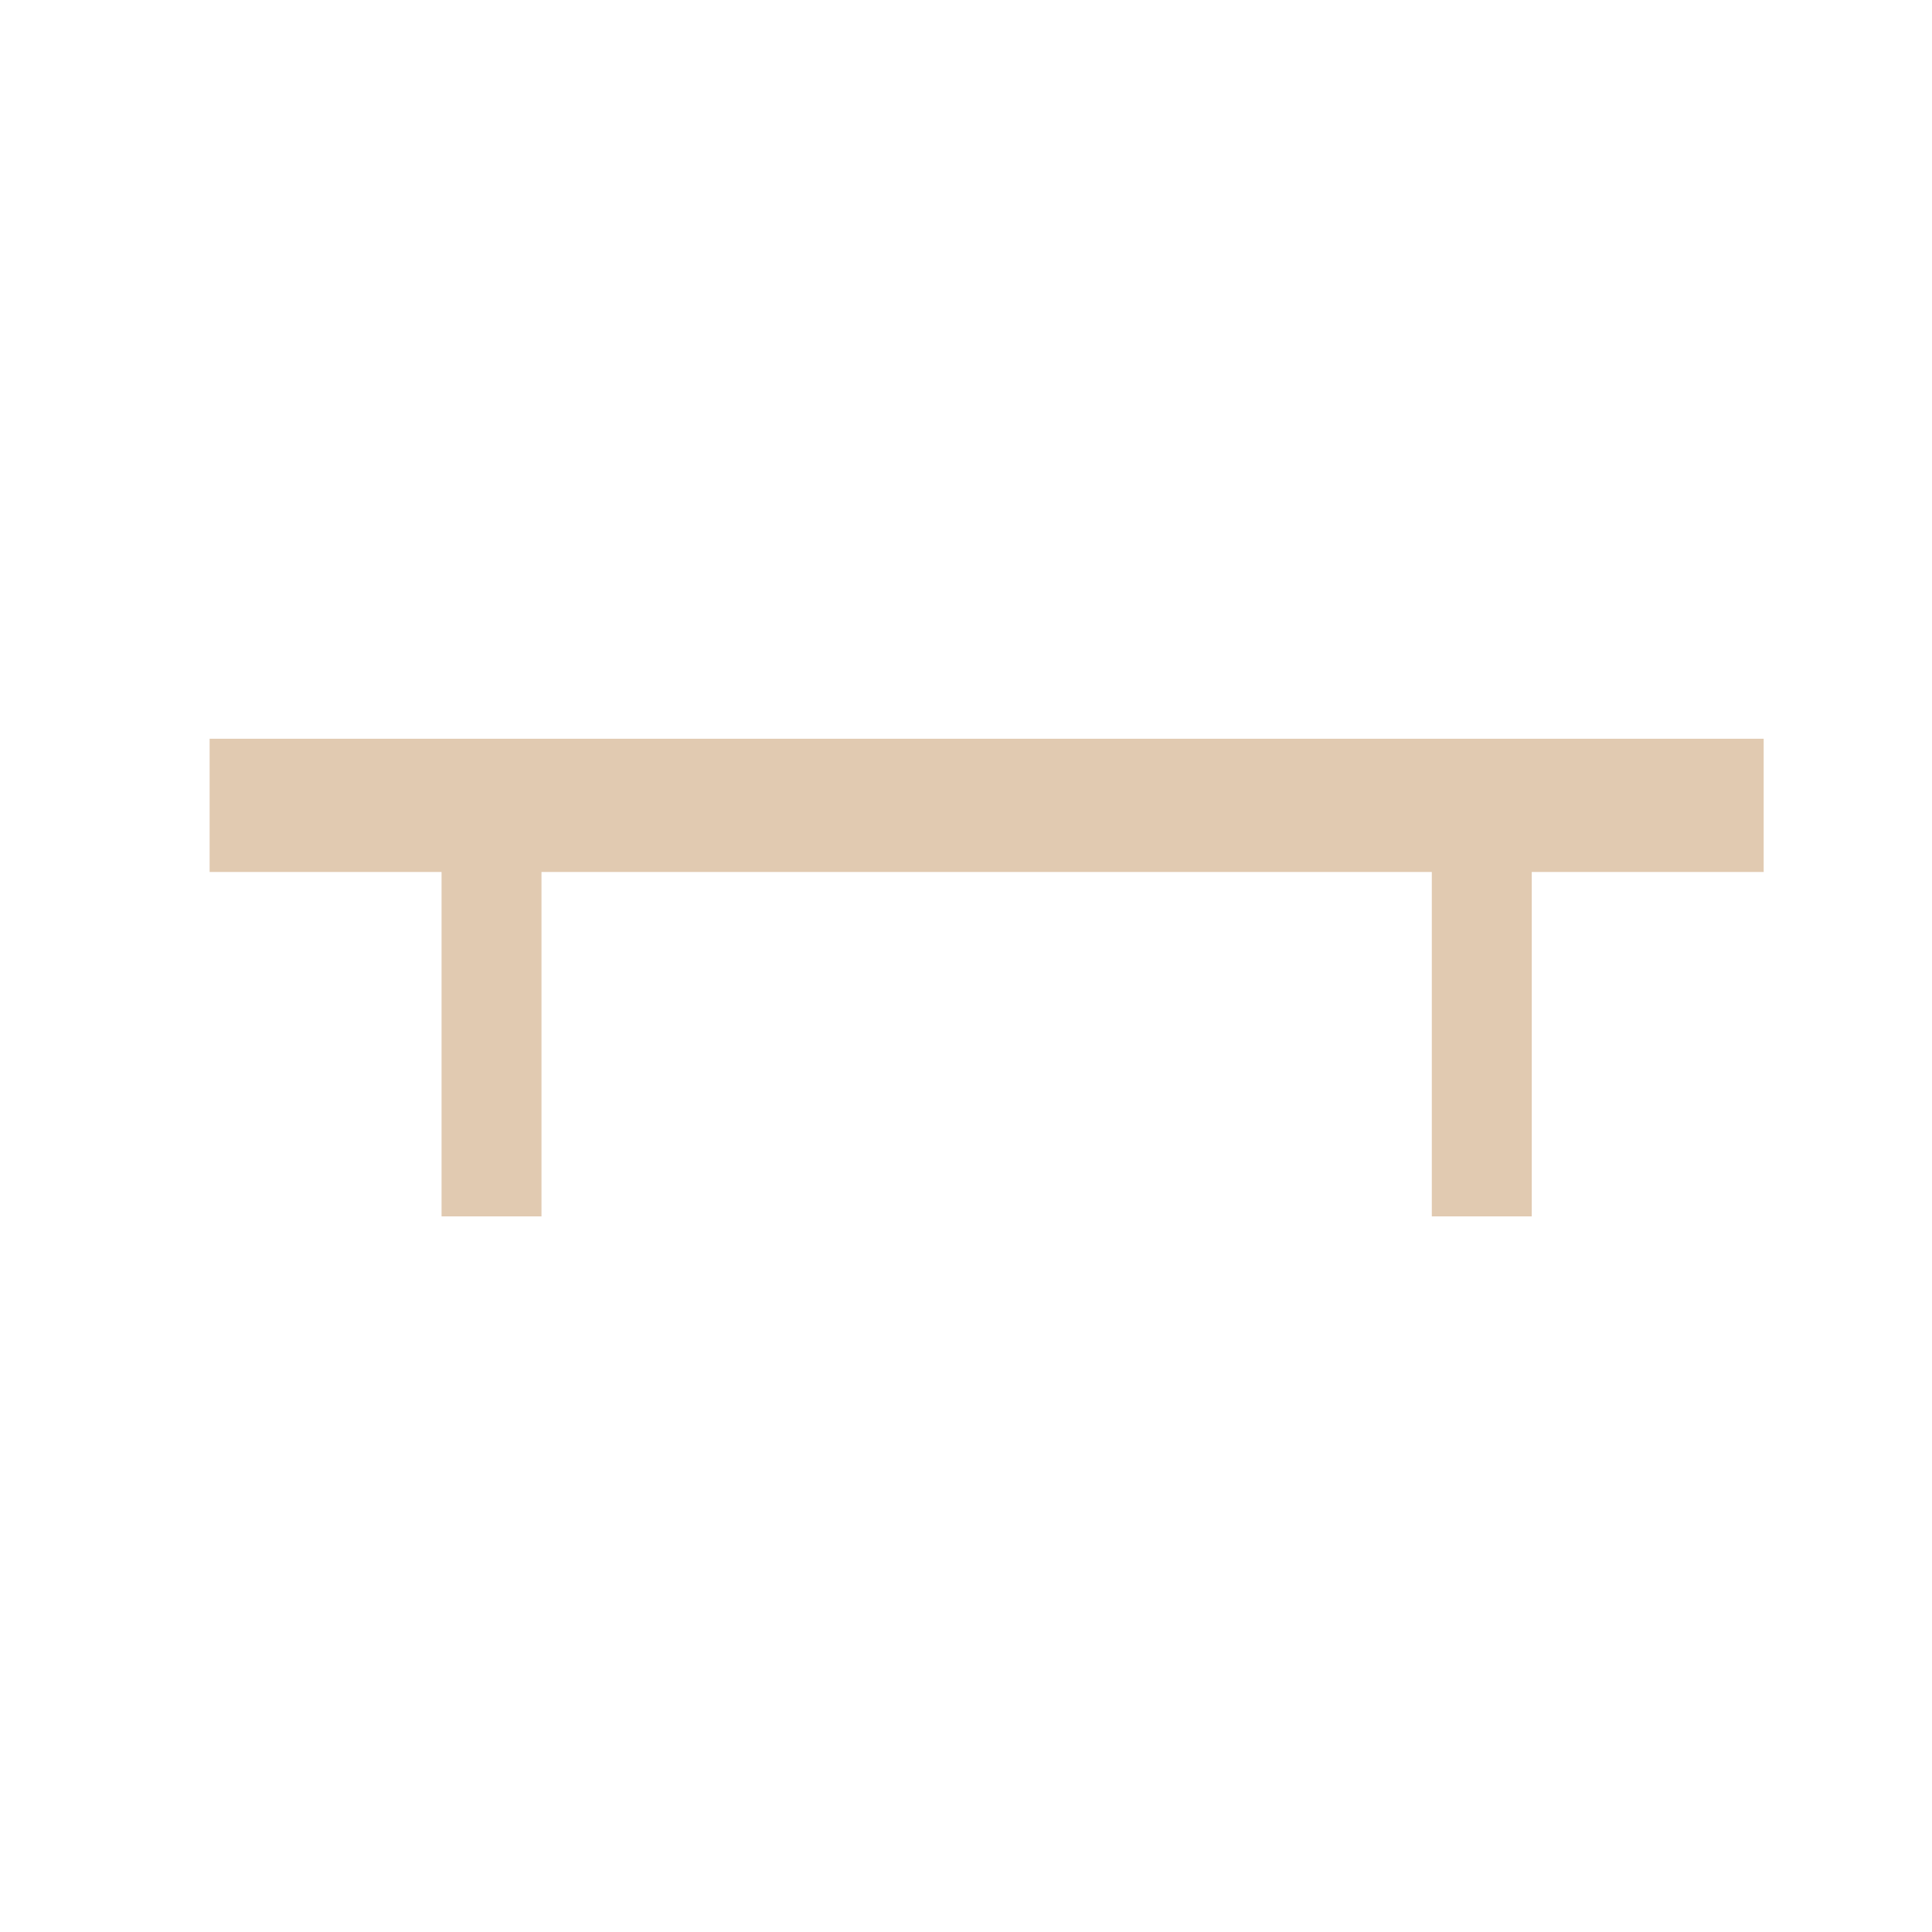 <svg enable-background="new 0 0 580 580" height="580" viewBox="0 0 580 580" width="580" xmlns="http://www.w3.org/2000/svg">
<path d="m529.47 221.775h-466.541v40h69.628v103.399h30v-103.399h267.284v103.399h30v-103.399h69.629z" fill="rgba(225,202,177,1.0)" fill-opacity="1" stroke="rgba(35,35,35,1.0)" stroke-opacity="1" stroke-width="0.0"/>
</svg>
